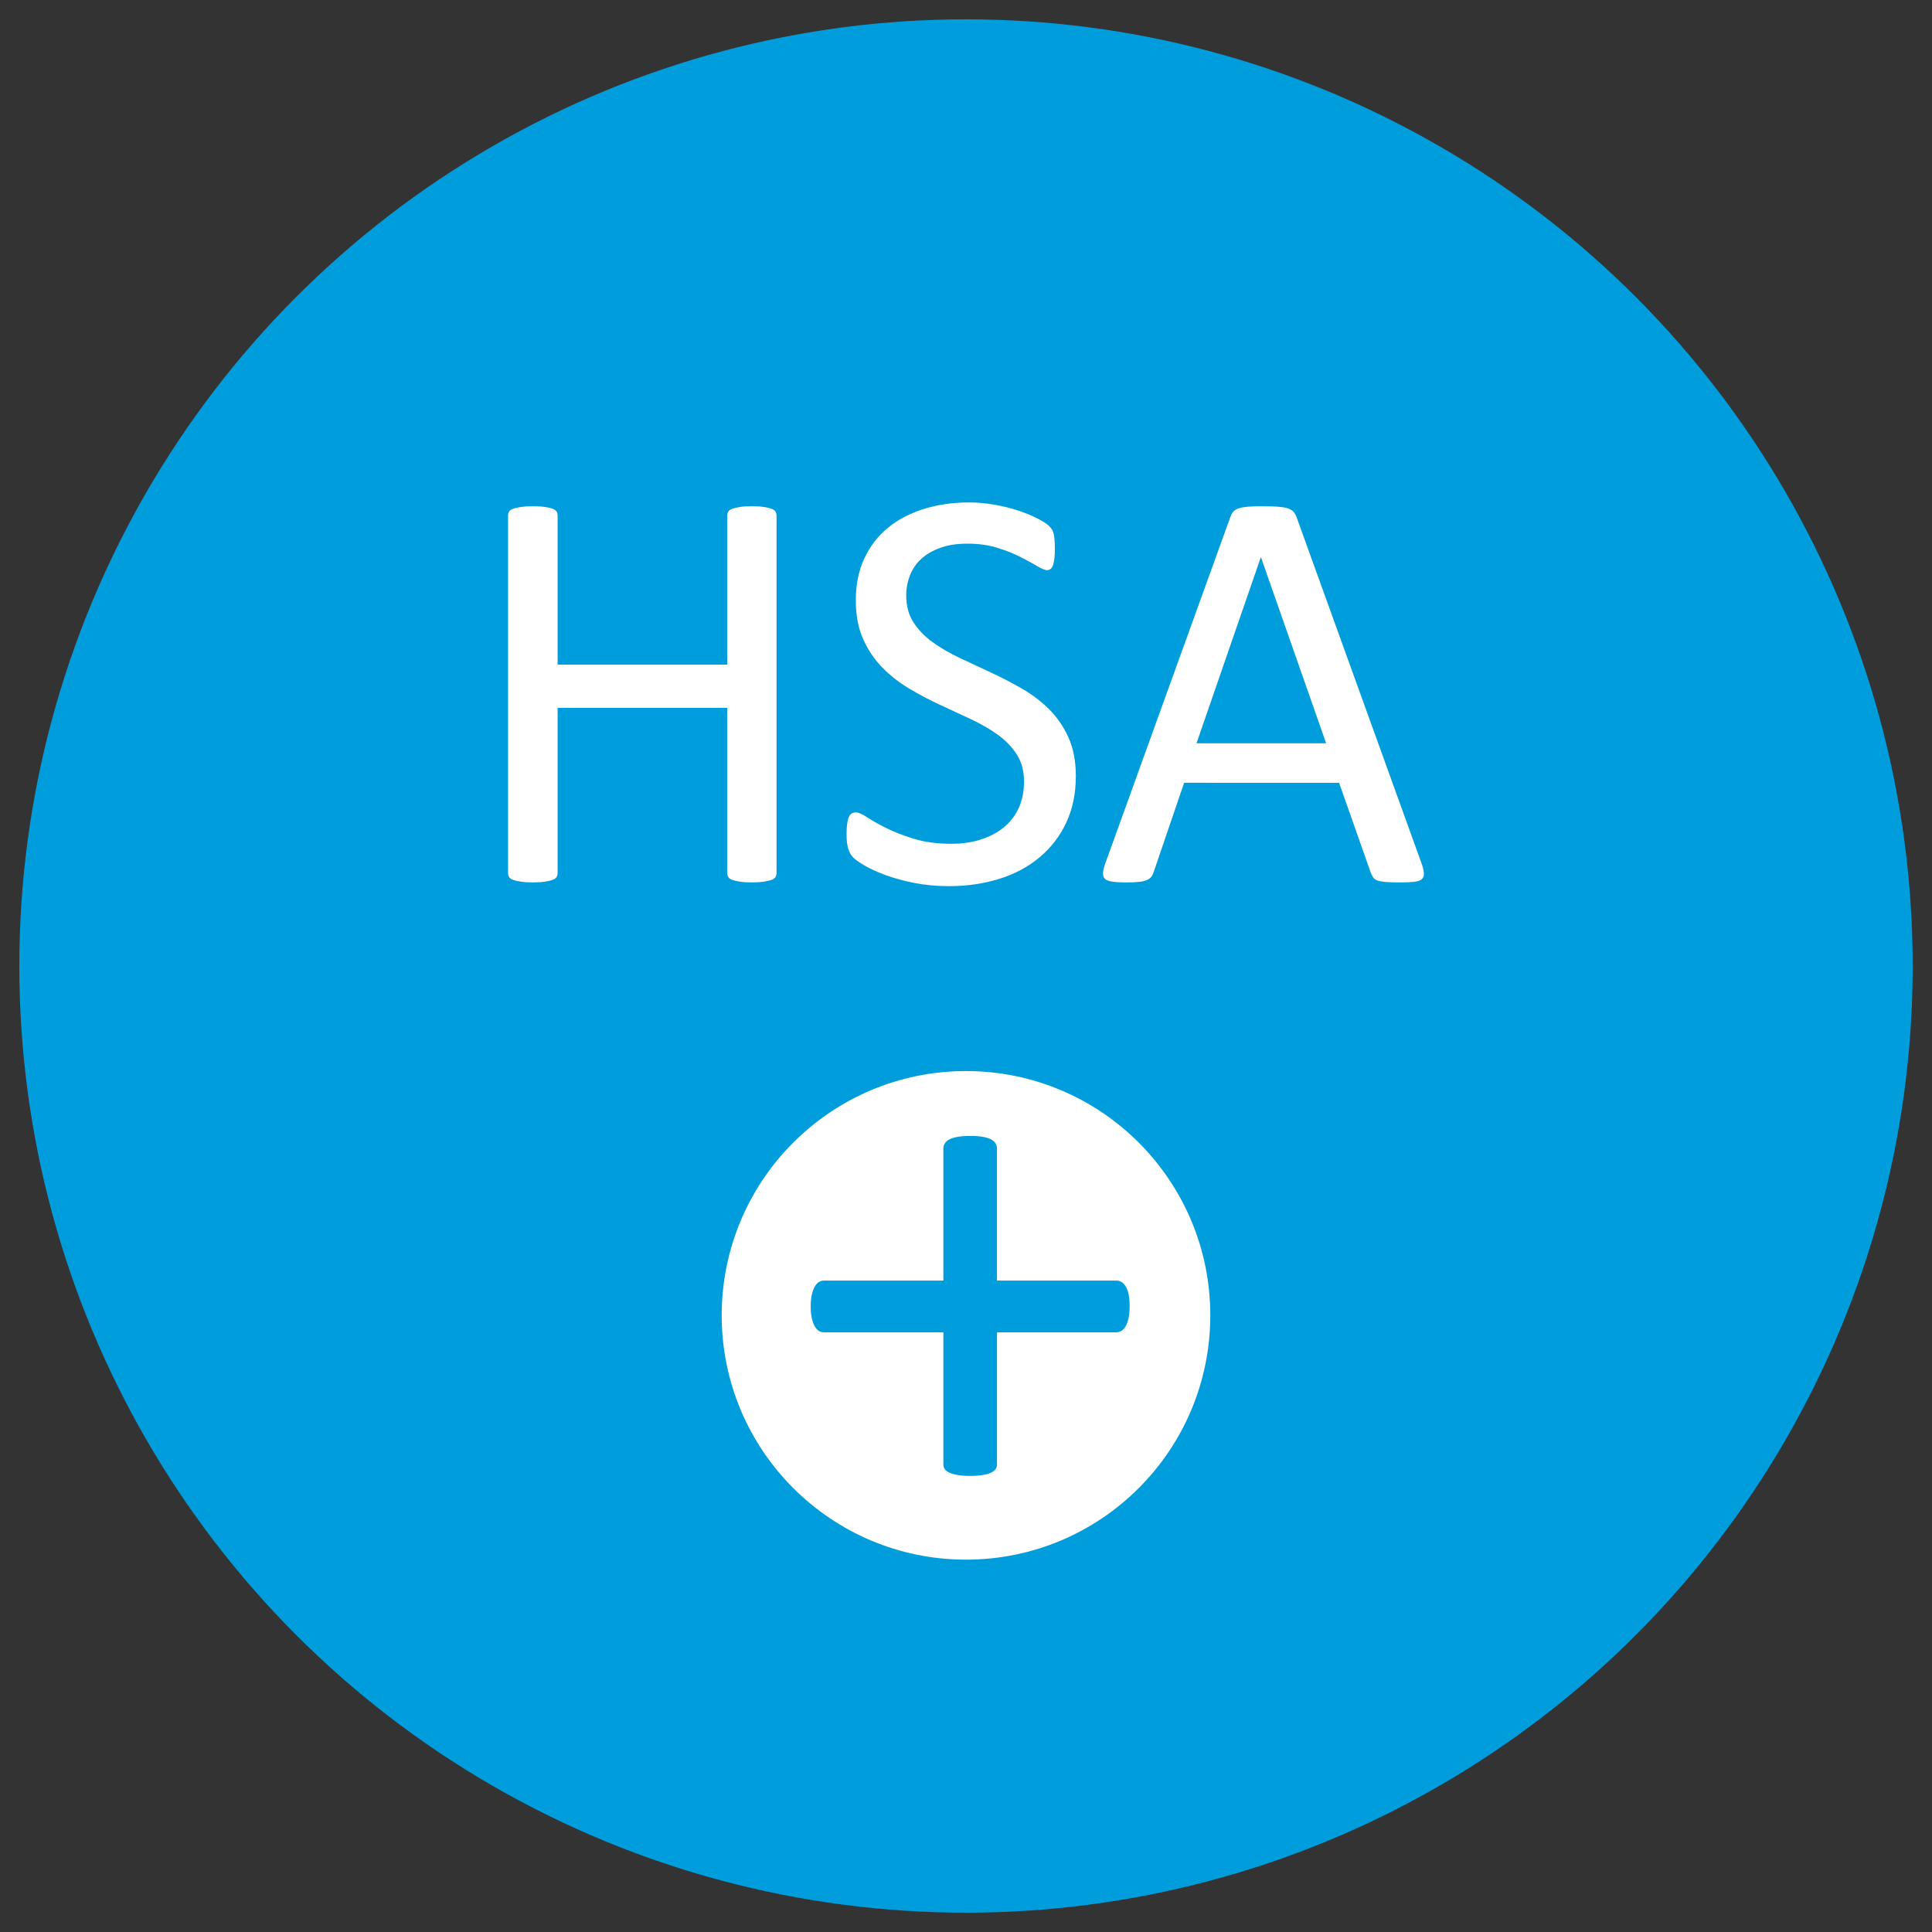<?xml version="1.0" encoding="utf-8"?>
<!-- Generator: Adobe Illustrator 16.0.0, SVG Export Plug-In . SVG Version: 6.00 Build 0)  -->
<!DOCTYPE svg PUBLIC "-//W3C//DTD SVG 1.1//EN" "http://www.w3.org/Graphics/SVG/1.1/DTD/svg11.dtd">
<svg version="1.1" id="Layer_1" xmlns="http://www.w3.org/2000/svg" xmlns:xlink="http://www.w3.org/1999/xlink" x="0px" y="0px"
	 width="100px" height="100px" viewBox="0 0 100 100" enable-background="new 0 0 100 100" xml:space="preserve">
<rect x="0" y="0" width="100" height="100" fill="#333333" stroke="none"/>
<circle fill="#009DDC" cx="50" cy="50" r="49"/>
<g>
	<path fill="#FFFFFF" d="M40.193,45.196c0,0.079-0.021,0.149-0.06,0.208c-0.039,0.06-0.109,0.108-0.209,0.141
		c-0.099,0.036-0.229,0.066-0.395,0.09c-0.163,0.026-0.364,0.038-0.603,0.038c-0.259,0-0.468-0.012-0.627-0.038
		c-0.158-0.024-0.288-0.054-0.387-0.09c-0.1-0.033-0.17-0.081-0.209-0.141c-0.039-0.059-0.06-0.129-0.06-0.208v-8.558h-8.781v8.558
		c0,0.079-0.021,0.149-0.06,0.208c-0.039,0.06-0.11,0.108-0.209,0.141c-0.099,0.036-0.23,0.066-0.396,0.09
		c-0.163,0.026-0.37,0.038-0.618,0.038c-0.238,0-0.441-0.012-0.611-0.038c-0.17-0.024-0.304-0.054-0.402-0.09
		c-0.099-0.033-0.17-0.081-0.209-0.141c-0.039-0.059-0.06-0.129-0.06-0.208V26.679c0-0.079,0.021-0.148,0.06-0.208
		c0.039-0.06,0.11-0.107,0.209-0.141c0.099-0.036,0.232-0.066,0.402-0.09c0.169-0.025,0.373-0.038,0.611-0.038
		c0.248,0,0.455,0.013,0.618,0.038c0.166,0.024,0.297,0.054,0.396,0.09c0.099,0.034,0.17,0.081,0.209,0.141
		c0.039,0.06,0.06,0.129,0.06,0.208v7.723h8.781v-7.723c0-0.079,0.021-0.148,0.06-0.208c0.039-0.06,0.109-0.107,0.209-0.141
		c0.099-0.036,0.229-0.066,0.387-0.09c0.159-0.025,0.368-0.038,0.627-0.038c0.239,0,0.44,0.013,0.603,0.038
		c0.166,0.024,0.296,0.054,0.395,0.09c0.1,0.034,0.17,0.081,0.209,0.141c0.039,0.06,0.06,0.129,0.06,0.208V45.196z"/>
	<path fill="#FFFFFF" d="M55.685,40.171c0,0.904-0.167,1.709-0.5,2.415c-0.333,0.707-0.795,1.306-1.386,1.796
		c-0.592,0.494-1.288,0.863-2.088,1.111s-1.663,0.374-2.587,0.374c-0.646,0-1.245-0.055-1.795-0.165
		c-0.553-0.109-1.043-0.244-1.478-0.402c-0.43-0.159-0.793-0.322-1.086-0.492c-0.294-0.169-0.497-0.313-0.612-0.432
		c-0.114-0.119-0.198-0.271-0.252-0.454c-0.056-0.184-0.083-0.431-0.083-0.739c0-0.218,0.009-0.4,0.03-0.543
		c0.02-0.145,0.049-0.261,0.088-0.351c0.04-0.089,0.09-0.152,0.149-0.186c0.06-0.035,0.128-0.053,0.209-0.053
		c0.14,0,0.335,0.083,0.589,0.253c0.252,0.169,0.579,0.353,0.976,0.551c0.397,0.2,0.877,0.385,1.44,0.56
		c0.561,0.174,1.209,0.26,1.945,0.26c0.557,0,1.066-0.074,1.527-0.223c0.465-0.149,0.861-0.361,1.193-0.633
		c0.333-0.274,0.589-0.61,0.769-1.008c0.179-0.397,0.269-0.85,0.269-1.356c0-0.546-0.125-1.014-0.373-1.402
		c-0.248-0.388-0.576-0.728-0.984-1.022c-0.407-0.293-0.873-0.561-1.393-0.805c-0.524-0.243-1.058-0.491-1.604-0.746
		c-0.545-0.252-1.079-0.534-1.595-0.842c-0.516-0.308-0.979-0.671-1.386-1.087c-0.408-0.418-0.739-0.907-0.991-1.47
		c-0.254-0.561-0.38-1.235-0.38-2.019c0-0.806,0.146-1.524,0.44-2.155c0.293-0.631,0.7-1.161,1.222-1.588
		c0.521-0.427,1.143-0.752,1.863-0.977c0.72-0.222,1.499-0.335,2.334-0.335c0.427,0,0.857,0.037,1.291,0.113
		c0.431,0.073,0.839,0.173,1.222,0.298c0.383,0.123,0.723,0.262,1.021,0.417c0.298,0.153,0.494,0.278,0.589,0.371
		c0.094,0.095,0.157,0.17,0.187,0.226c0.03,0.054,0.054,0.123,0.074,0.208c0.021,0.084,0.035,0.186,0.044,0.306
		c0.011,0.119,0.016,0.273,0.016,0.462c0,0.179-0.008,0.337-0.021,0.478c-0.017,0.139-0.038,0.255-0.068,0.349
		c-0.029,0.095-0.071,0.166-0.127,0.209c-0.054,0.046-0.116,0.068-0.186,0.068c-0.11,0-0.281-0.069-0.514-0.209
		c-0.234-0.14-0.521-0.295-0.858-0.469c-0.337-0.174-0.738-0.333-1.199-0.476c-0.463-0.146-0.982-0.217-1.559-0.217
		c-0.538,0-1.004,0.072-1.402,0.217c-0.397,0.143-0.726,0.334-0.984,0.573c-0.259,0.239-0.453,0.522-0.581,0.85
		c-0.129,0.327-0.195,0.676-0.195,1.043c0,0.536,0.125,1,0.374,1.386c0.248,0.388,0.579,0.73,0.99,1.029
		c0.414,0.298,0.883,0.572,1.41,0.82s1.065,0.5,1.611,0.752c0.547,0.254,1.083,0.532,1.609,0.834
		c0.528,0.304,0.996,0.662,1.41,1.073c0.411,0.414,0.745,0.899,0.997,1.461C55.558,38.743,55.685,39.405,55.685,40.171z"/>
	<path fill="#FFFFFF" d="M73.574,44.674c0.08,0.218,0.122,0.395,0.126,0.53c0.005,0.133-0.03,0.235-0.111,0.305
		c-0.08,0.069-0.212,0.114-0.396,0.134c-0.184,0.021-0.43,0.03-0.737,0.03s-0.555-0.008-0.737-0.021
		c-0.185-0.017-0.323-0.041-0.417-0.076c-0.096-0.034-0.166-0.082-0.209-0.141c-0.046-0.06-0.089-0.134-0.128-0.223l-1.654-4.696
		H61.29l-1.581,4.636c-0.029,0.09-0.068,0.167-0.119,0.231c-0.051,0.064-0.121,0.12-0.215,0.163
		c-0.095,0.046-0.229,0.079-0.404,0.098c-0.173,0.021-0.399,0.03-0.678,0.03c-0.289,0-0.524-0.012-0.708-0.038
		c-0.184-0.024-0.313-0.071-0.387-0.141c-0.076-0.069-0.11-0.171-0.105-0.306c0.005-0.133,0.047-0.311,0.127-0.529l6.47-17.92
		c0.039-0.109,0.093-0.198,0.157-0.268c0.064-0.07,0.159-0.125,0.282-0.165c0.125-0.039,0.285-0.066,0.478-0.082
		c0.194-0.014,0.44-0.022,0.738-0.022c0.318,0,0.581,0.008,0.79,0.022c0.209,0.016,0.379,0.043,0.507,0.082
		c0.129,0.039,0.229,0.097,0.298,0.172c0.07,0.074,0.126,0.166,0.165,0.276L73.574,44.674z M65.271,28.856h-0.016l-3.324,9.615
		h6.709L65.271,28.856z"/>
</g>
<g>
	<circle fill="#FFFFFF" cx="50" cy="68.082" r="12.645"/>
	<g>
		<path fill="#009DDC" d="M58.469,67.613c0,0.237-0.018,0.44-0.056,0.61c-0.036,0.168-0.087,0.31-0.149,0.421
			c-0.064,0.113-0.14,0.194-0.226,0.245c-0.087,0.048-0.18,0.075-0.282,0.075h-6.152v6.828c0,0.101-0.025,0.184-0.075,0.252
			c-0.049,0.069-0.128,0.131-0.234,0.179c-0.106,0.051-0.245,0.091-0.421,0.121c-0.177,0.033-0.395,0.049-0.657,0.049
			c-0.252,0-0.466-0.016-0.649-0.049c-0.18-0.03-0.323-0.07-0.428-0.121c-0.108-0.048-0.188-0.109-0.236-0.179
			c-0.05-0.068-0.075-0.151-0.075-0.252v-6.828h-6.153c-0.113,0-0.211-0.027-0.292-0.075c-0.081-0.051-0.153-0.132-0.215-0.245
			c-0.064-0.111-0.113-0.253-0.151-0.421c-0.037-0.17-0.056-0.373-0.056-0.61c0-0.226,0.019-0.422,0.056-0.59
			c0.038-0.171,0.087-0.31,0.151-0.423c0.062-0.112,0.134-0.195,0.215-0.243c0.081-0.05,0.171-0.075,0.272-0.075h6.172v-6.829
			c0-0.1,0.024-0.19,0.075-0.271c0.048-0.083,0.128-0.15,0.236-0.208c0.105-0.056,0.248-0.099,0.428-0.131
			c0.183-0.032,0.397-0.047,0.649-0.047c0.262,0,0.48,0.015,0.657,0.047c0.176,0.032,0.314,0.075,0.421,0.131
			c0.106,0.058,0.186,0.125,0.234,0.208c0.05,0.08,0.075,0.171,0.075,0.271v6.829h6.173c0.101,0,0.19,0.025,0.271,0.075
			c0.082,0.048,0.157,0.131,0.226,0.243c0.069,0.113,0.119,0.252,0.149,0.423C58.455,67.191,58.469,67.388,58.469,67.613z"/>
	</g>
</g>
</svg>
